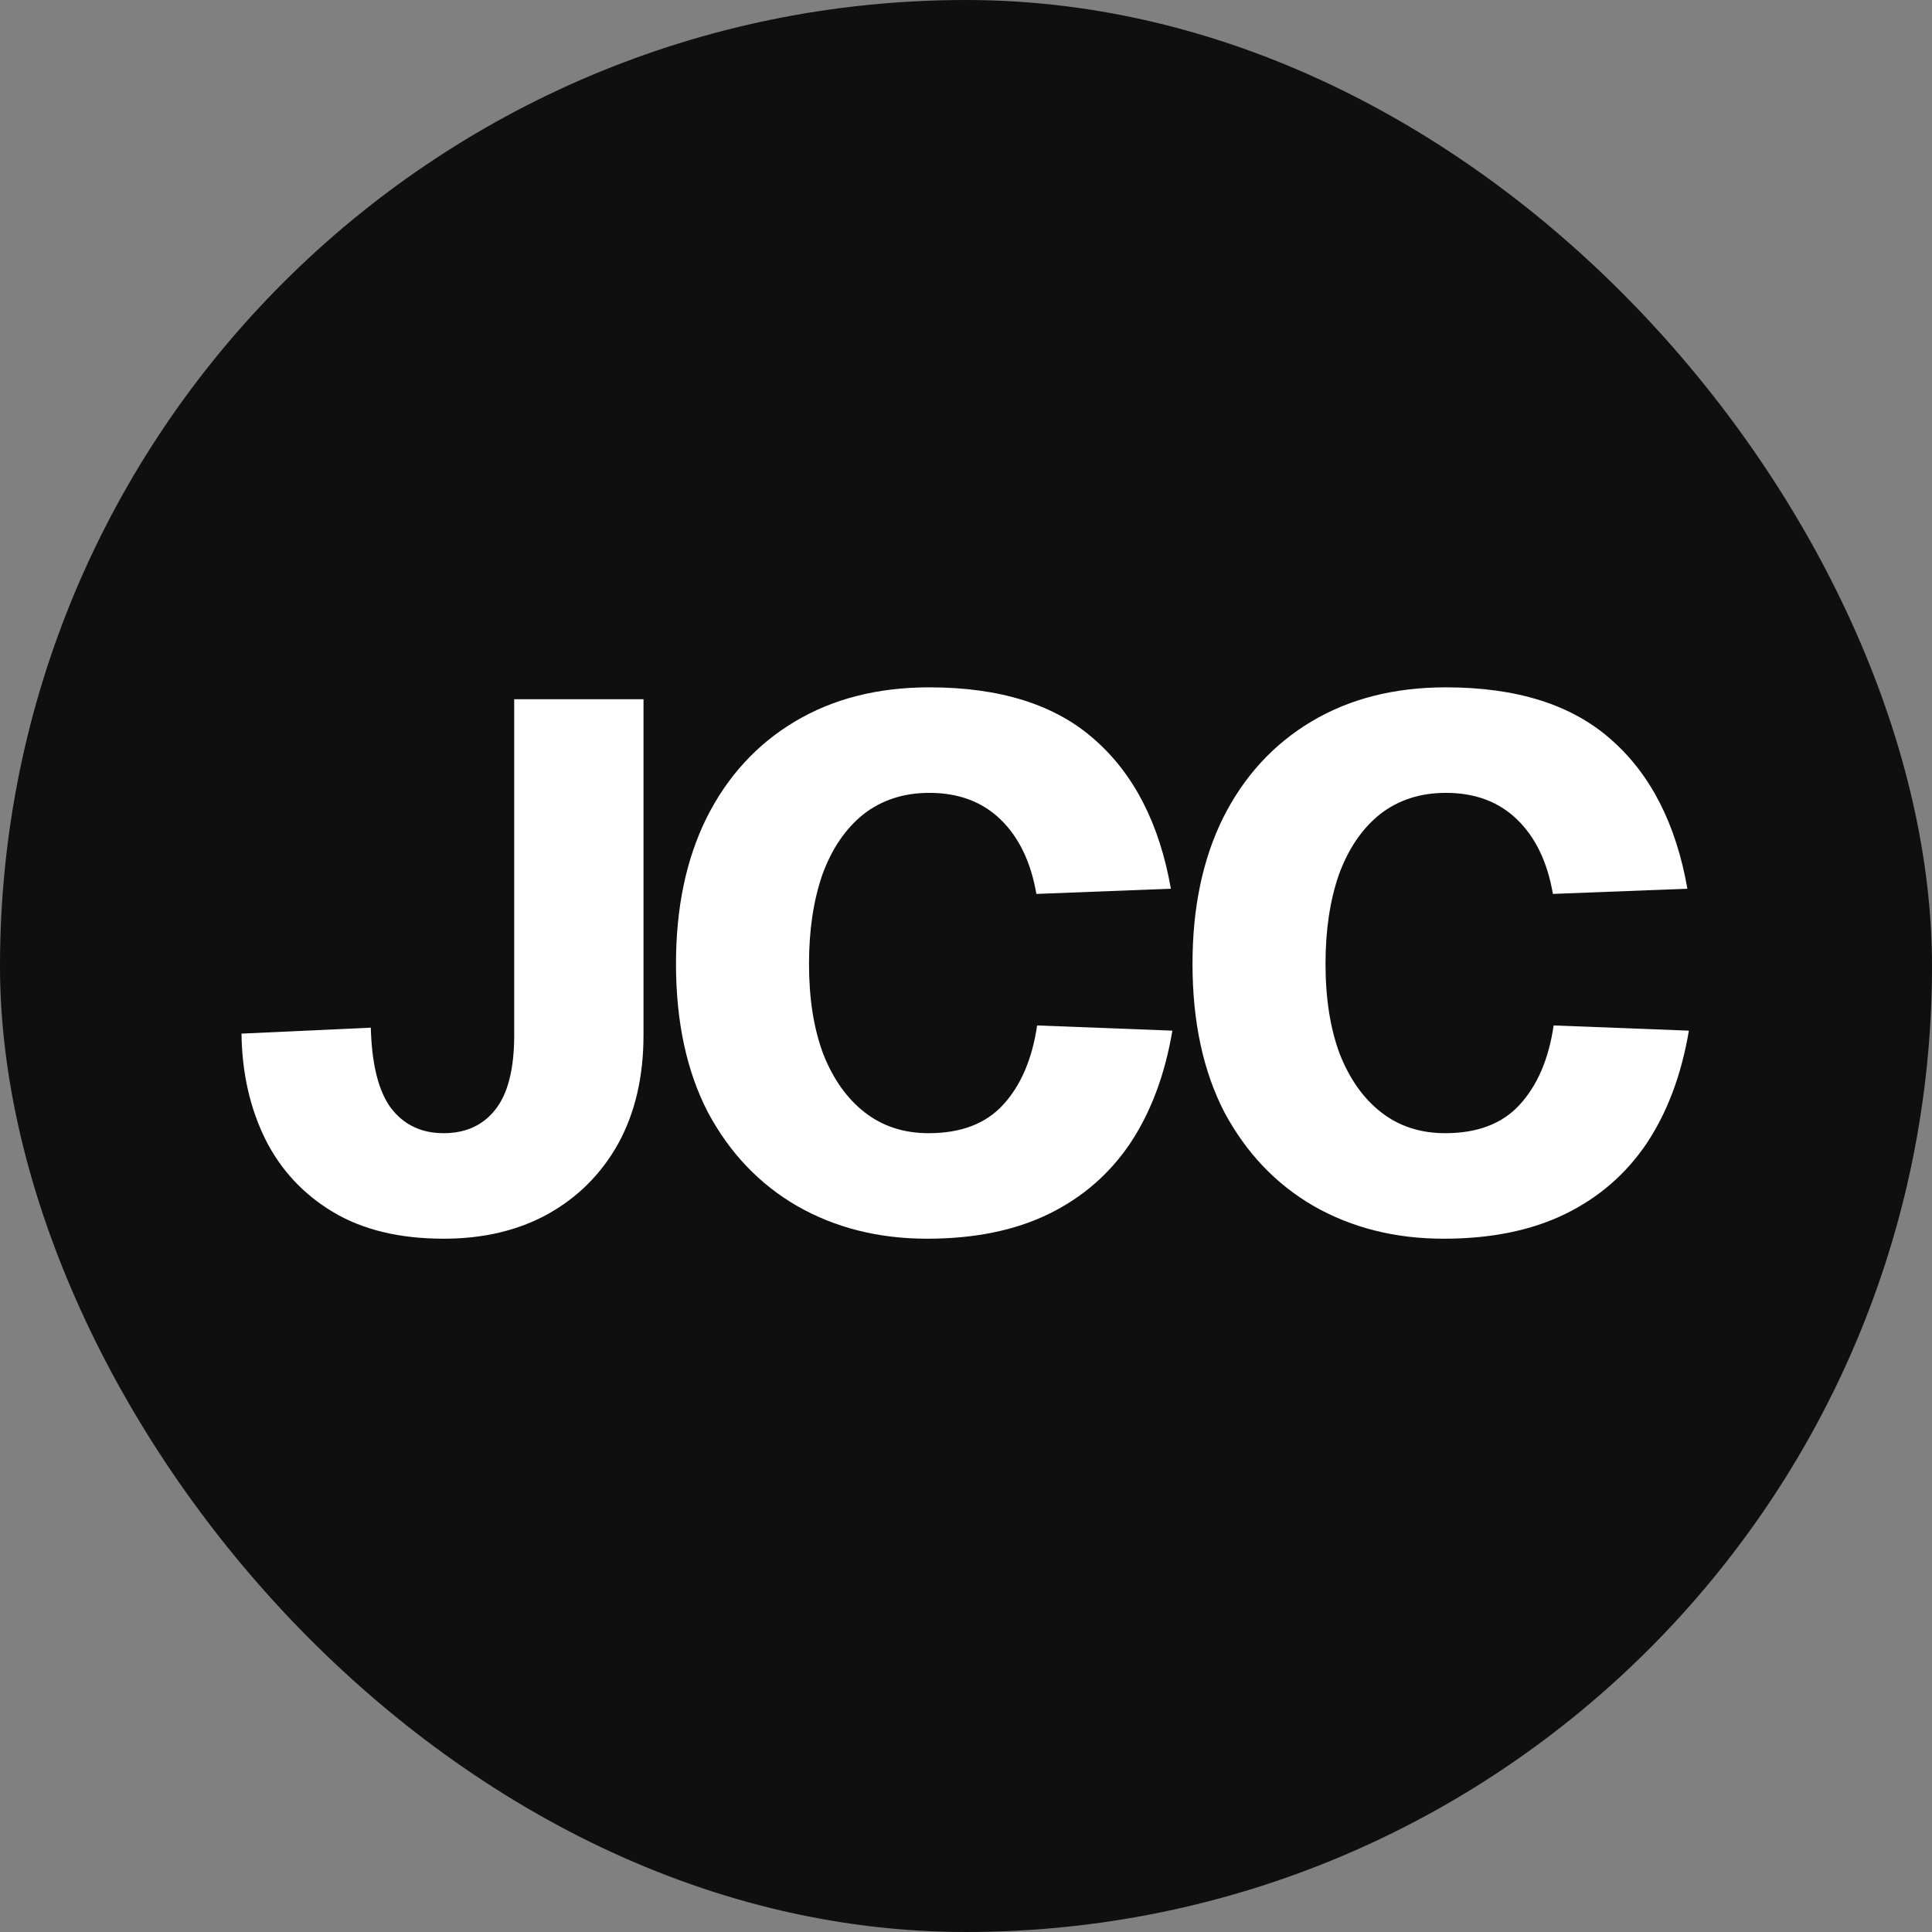 <svg width="104" height="104" viewBox="0 0 104 104" fill="none" xmlns="http://www.w3.org/2000/svg">
<rect x="0" y="0" width="104" height="104" fill="#808080" stroke="none"/>
<rect width="104" height="104" rx="52" fill="#0F0F0F"/>
<path d="M77.713 66.68C75.1 66.68 72.767 66.093 70.713 64.92C68.687 63.747 67.087 62.067 65.913 59.88C64.767 57.667 64.193 55 64.193 51.88C64.193 48.867 64.74 46.253 65.833 44.04C66.953 41.8 68.54 40.067 70.593 38.84C72.647 37.613 75.06 37 77.833 37C81.647 37 84.607 37.933 86.713 39.8C88.847 41.667 90.22 44.347 90.833 47.84L83.593 48.12C83.3 46.413 82.66 45.08 81.673 44.12C80.687 43.16 79.407 42.68 77.833 42.68C76.447 42.68 75.26 43.067 74.273 43.84C73.313 44.613 72.58 45.693 72.073 47.08C71.593 48.467 71.353 50.067 71.353 51.88C71.353 53.747 71.607 55.36 72.113 56.72C72.647 58.08 73.393 59.133 74.353 59.88C75.313 60.627 76.46 61 77.793 61C79.527 61 80.86 60.493 81.793 59.48C82.753 58.44 83.367 57.013 83.633 55.2L90.913 55.48C90.513 57.853 89.753 59.88 88.633 61.56C87.513 63.213 86.047 64.48 84.233 65.36C82.42 66.24 80.247 66.68 77.713 66.68Z" fill="white"/>
<path d="M49.909 66.68C47.295 66.68 44.962 66.093 42.909 64.92C40.882 63.747 39.282 62.067 38.109 59.88C36.962 57.667 36.389 55 36.389 51.88C36.389 48.867 36.935 46.253 38.029 44.04C39.149 41.8 40.735 40.067 42.789 38.84C44.842 37.613 47.255 37 50.029 37C53.842 37 56.802 37.933 58.909 39.8C61.042 41.667 62.415 44.347 63.029 47.84L55.789 48.12C55.495 46.413 54.855 45.08 53.869 44.12C52.882 43.16 51.602 42.68 50.029 42.68C48.642 42.68 47.455 43.067 46.469 43.84C45.509 44.613 44.775 45.693 44.269 47.08C43.789 48.467 43.549 50.067 43.549 51.88C43.549 53.747 43.802 55.36 44.309 56.72C44.842 58.08 45.589 59.133 46.549 59.88C47.509 60.627 48.655 61 49.989 61C51.722 61 53.055 60.493 53.989 59.48C54.949 58.44 55.562 57.013 55.829 55.2L63.109 55.48C62.709 57.853 61.949 59.88 60.829 61.56C59.709 63.213 58.242 64.48 56.429 65.36C54.615 66.24 52.442 66.68 49.909 66.68Z" fill="white"/>
<path d="M23.88 66.68C21.507 66.68 19.52 66.2 17.92 65.24C16.32 64.28 15.107 62.973 14.28 61.32C13.453 59.64 13.027 57.747 13 55.64L19.96 55.32C20.013 57.293 20.373 58.733 21.04 59.64C21.733 60.547 22.68 61 23.88 61C25.053 61 25.973 60.587 26.64 59.76C27.333 58.907 27.68 57.56 27.68 55.72V37.64H34.64V55.72C34.64 57.96 34.187 59.907 33.28 61.56C32.373 63.187 31.107 64.453 29.48 65.36C27.88 66.24 26.013 66.68 23.88 66.68Z" fill="white"/>
</svg>

